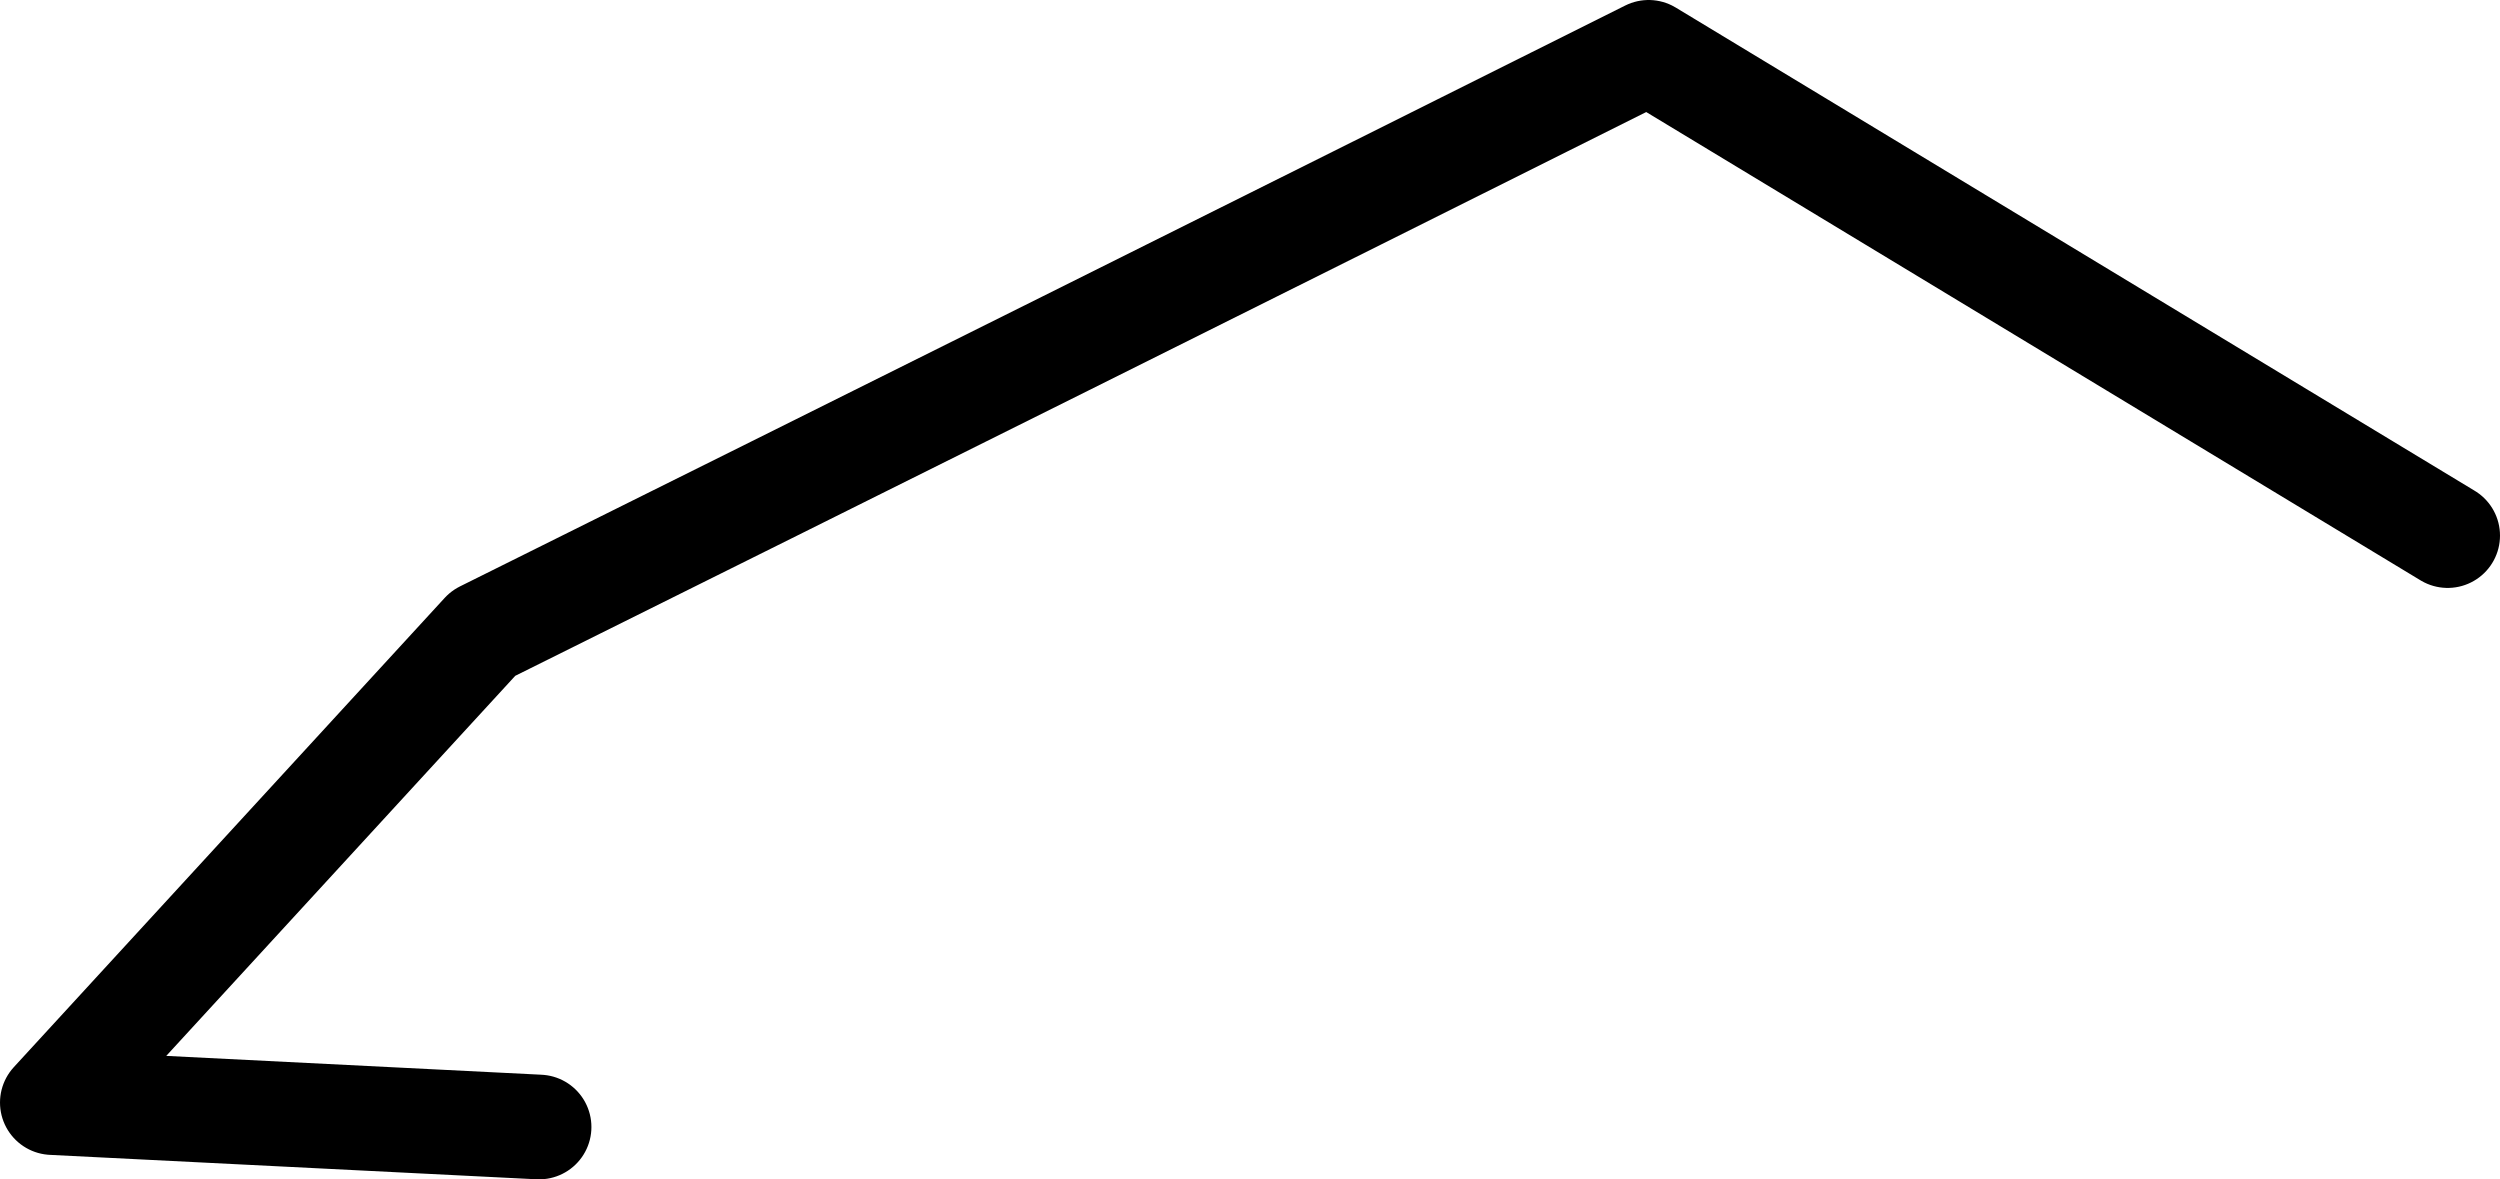 <?xml version="1.0" encoding="UTF-8" standalone="no"?>
<svg xmlns:ffdec="https://www.free-decompiler.com/flash" xmlns:xlink="http://www.w3.org/1999/xlink" ffdec:objectType="morphshape" height="33.8px" width="71.65px" xmlns="http://www.w3.org/2000/svg">
  <g transform="matrix(1.0, 0.0, 0.0, 1.0, 10.6, 24.2)">
    <path d="M4.85 8.1 L-9.1 7.4 3.25 -6.05 Q19.95 -14.35 36.65 -22.7 L59.55 -8.85" fill="none" stroke="#000000" stroke-linecap="round" stroke-linejoin="round" stroke-width="3.0">
      <animate attributeName="stroke" dur="2s" repeatCount="indefinite" values="#000000;#000001"/>
      <animate attributeName="stroke-width" dur="2s" repeatCount="indefinite" values="3.0;3.0"/>
      <animate attributeName="fill-opacity" dur="2s" repeatCount="indefinite" values="1.0;1.0"/>
      <animate attributeName="d" dur="2s" repeatCount="indefinite" values="M4.85 8.1 L-9.1 7.4 3.25 -6.05 Q19.95 -14.35 36.65 -22.7 L59.55 -8.85;M9.45 5.3 L-7.2 4.4 3.25 -6.05 Q12.4 -11.9 21.6 -17.8 L18.9 2.0"/>
    </path>
  </g>
</svg>
